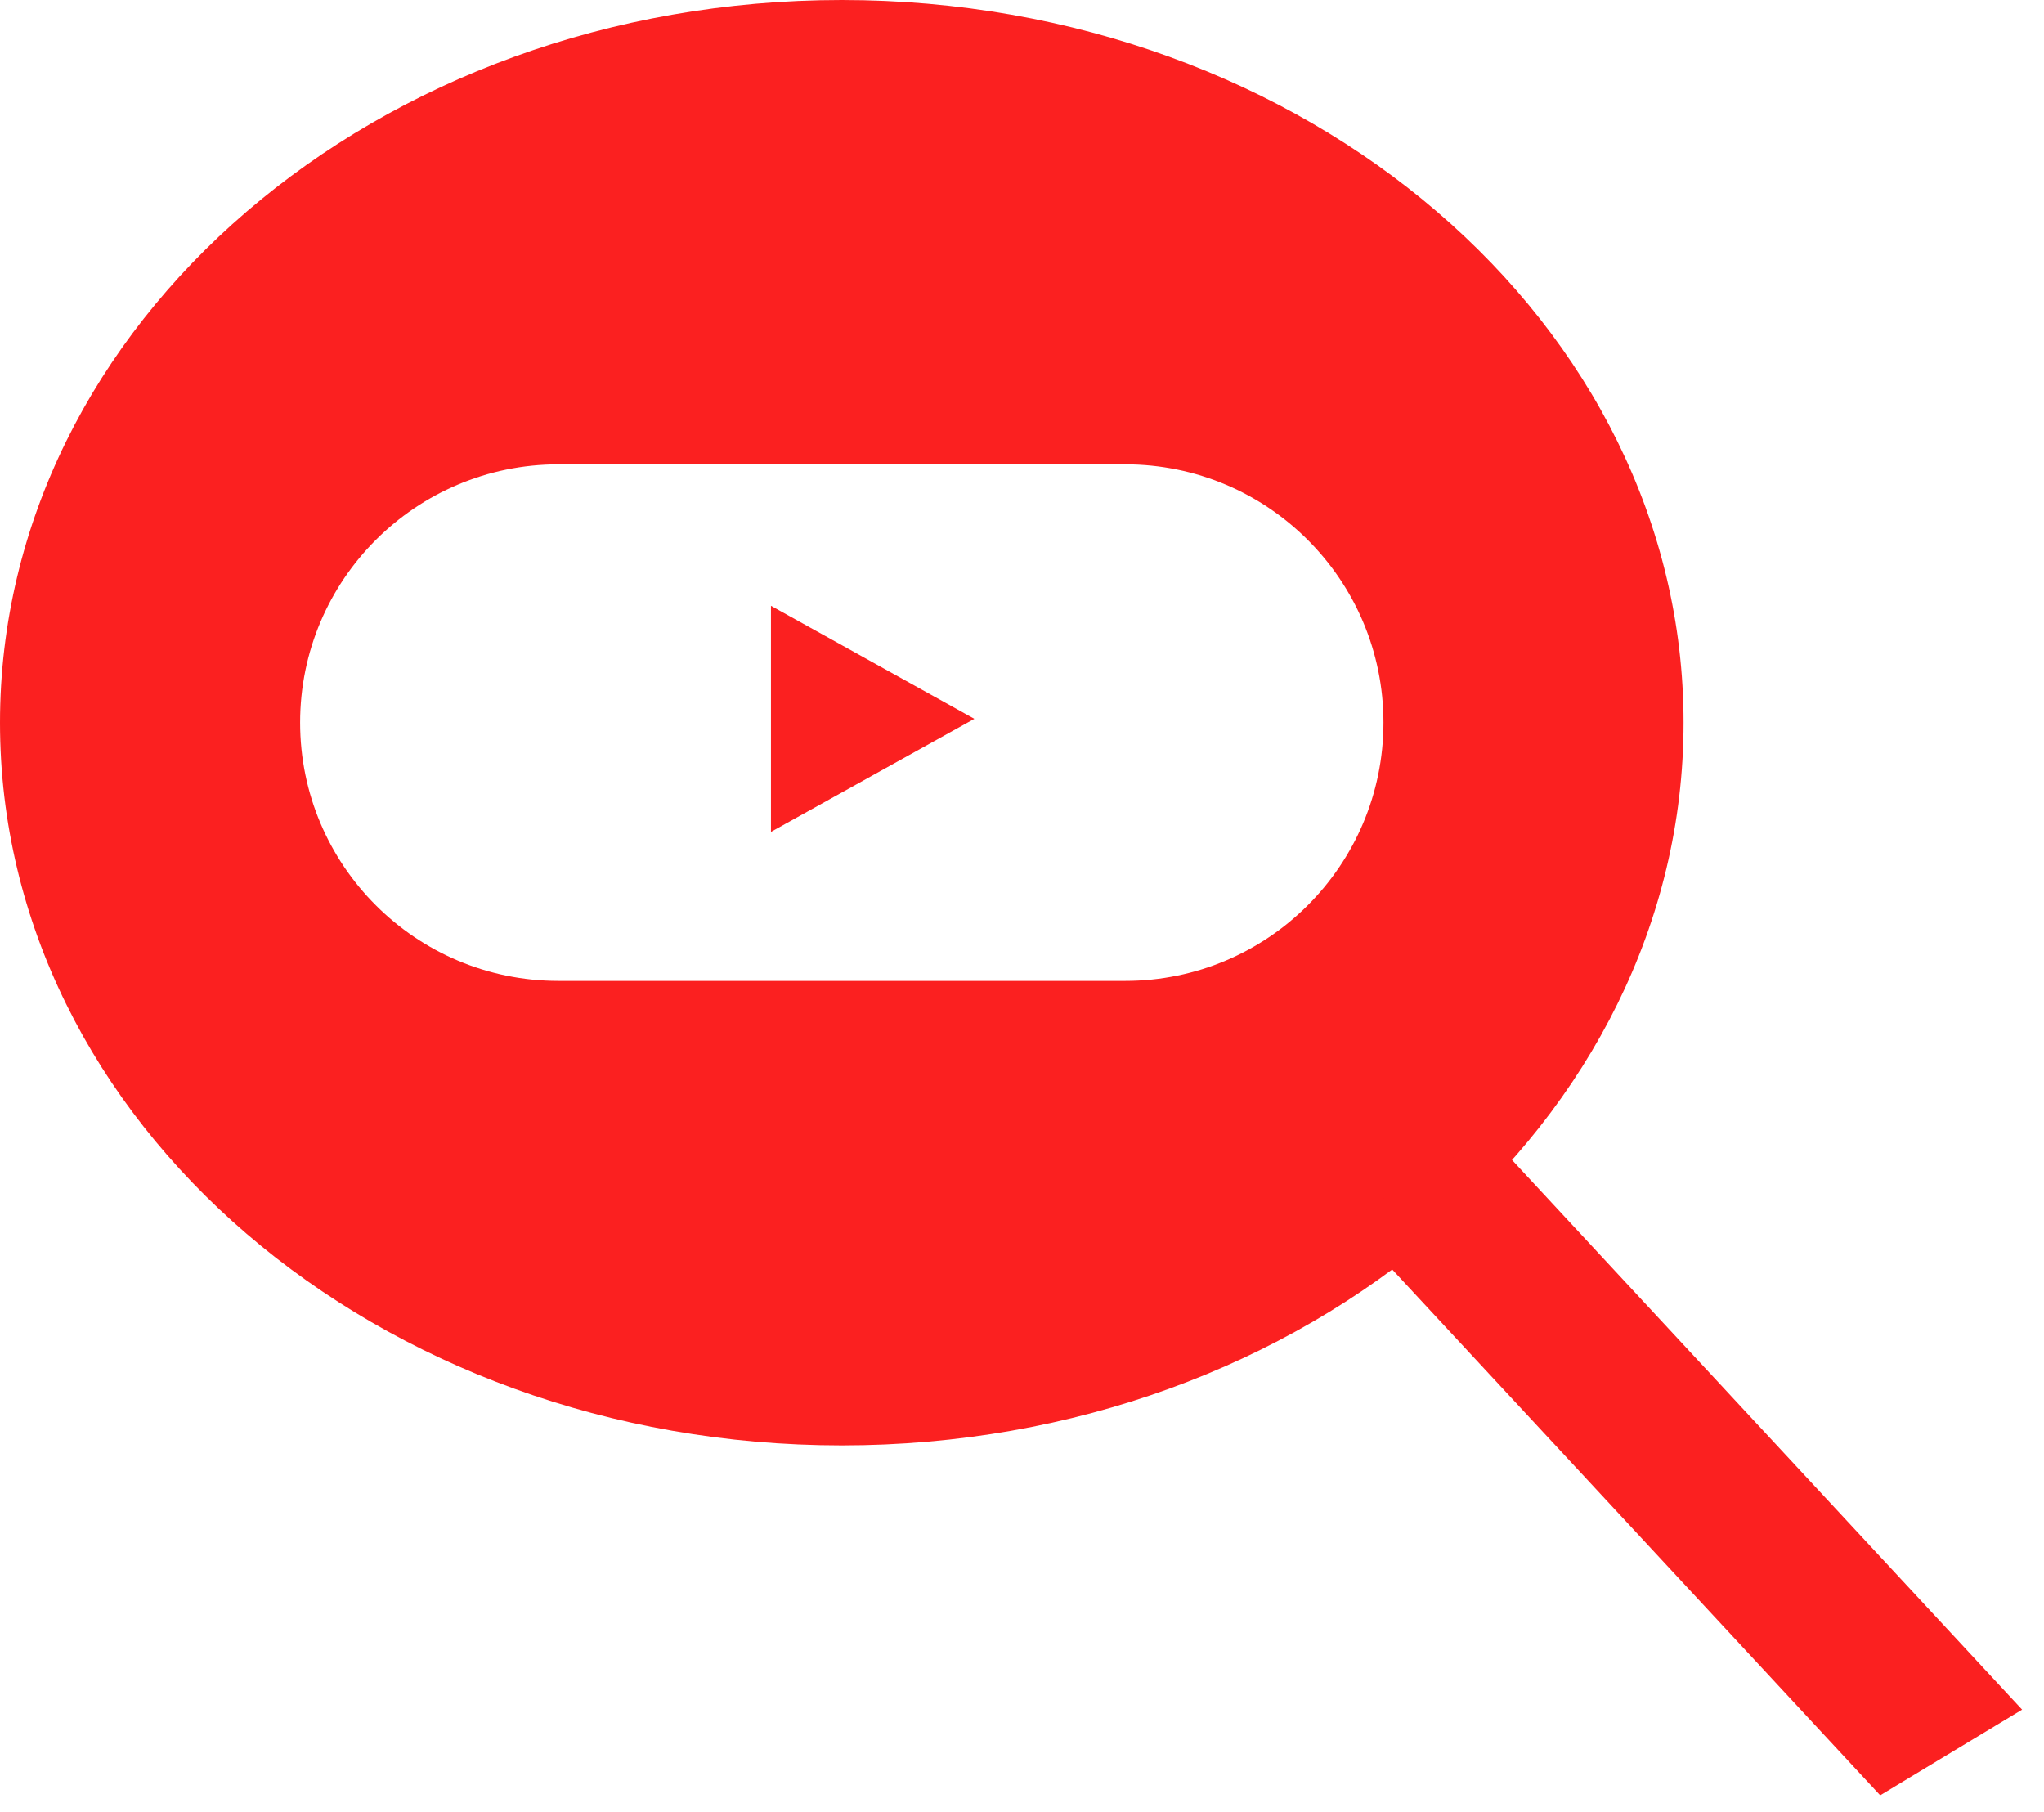 <svg width="88" height="78" viewBox="0 0 88 78" fill="none" xmlns="http://www.w3.org/2000/svg">
<g id="Group 1">
<path id="Exclude" fill-rule="evenodd" clip-rule="evenodd" d="M36.241 62.222C56.256 62.222 72.482 48.293 72.482 31.111C72.482 13.929 56.256 0 36.241 0C16.226 0 0 13.929 0 31.111C0 48.293 16.226 62.222 36.241 62.222ZM12.921 31.106C12.921 24.966 17.899 19.988 24.04 19.988H48.443C54.584 19.988 59.562 24.966 59.562 31.106C59.562 37.247 54.584 42.225 48.443 42.225H24.04C17.899 42.225 12.921 37.247 12.921 31.106ZM41.949 30.944L33.192 35.81L33.192 26.078L41.949 30.944Z" fill="#FB2020"/>
<path id="Rectangle 2" d="M58 52.56L64.11 48.871L87.058 73.596L80.948 77.285L58 52.56Z" fill="#FB2020"/>
</g>
</svg>
